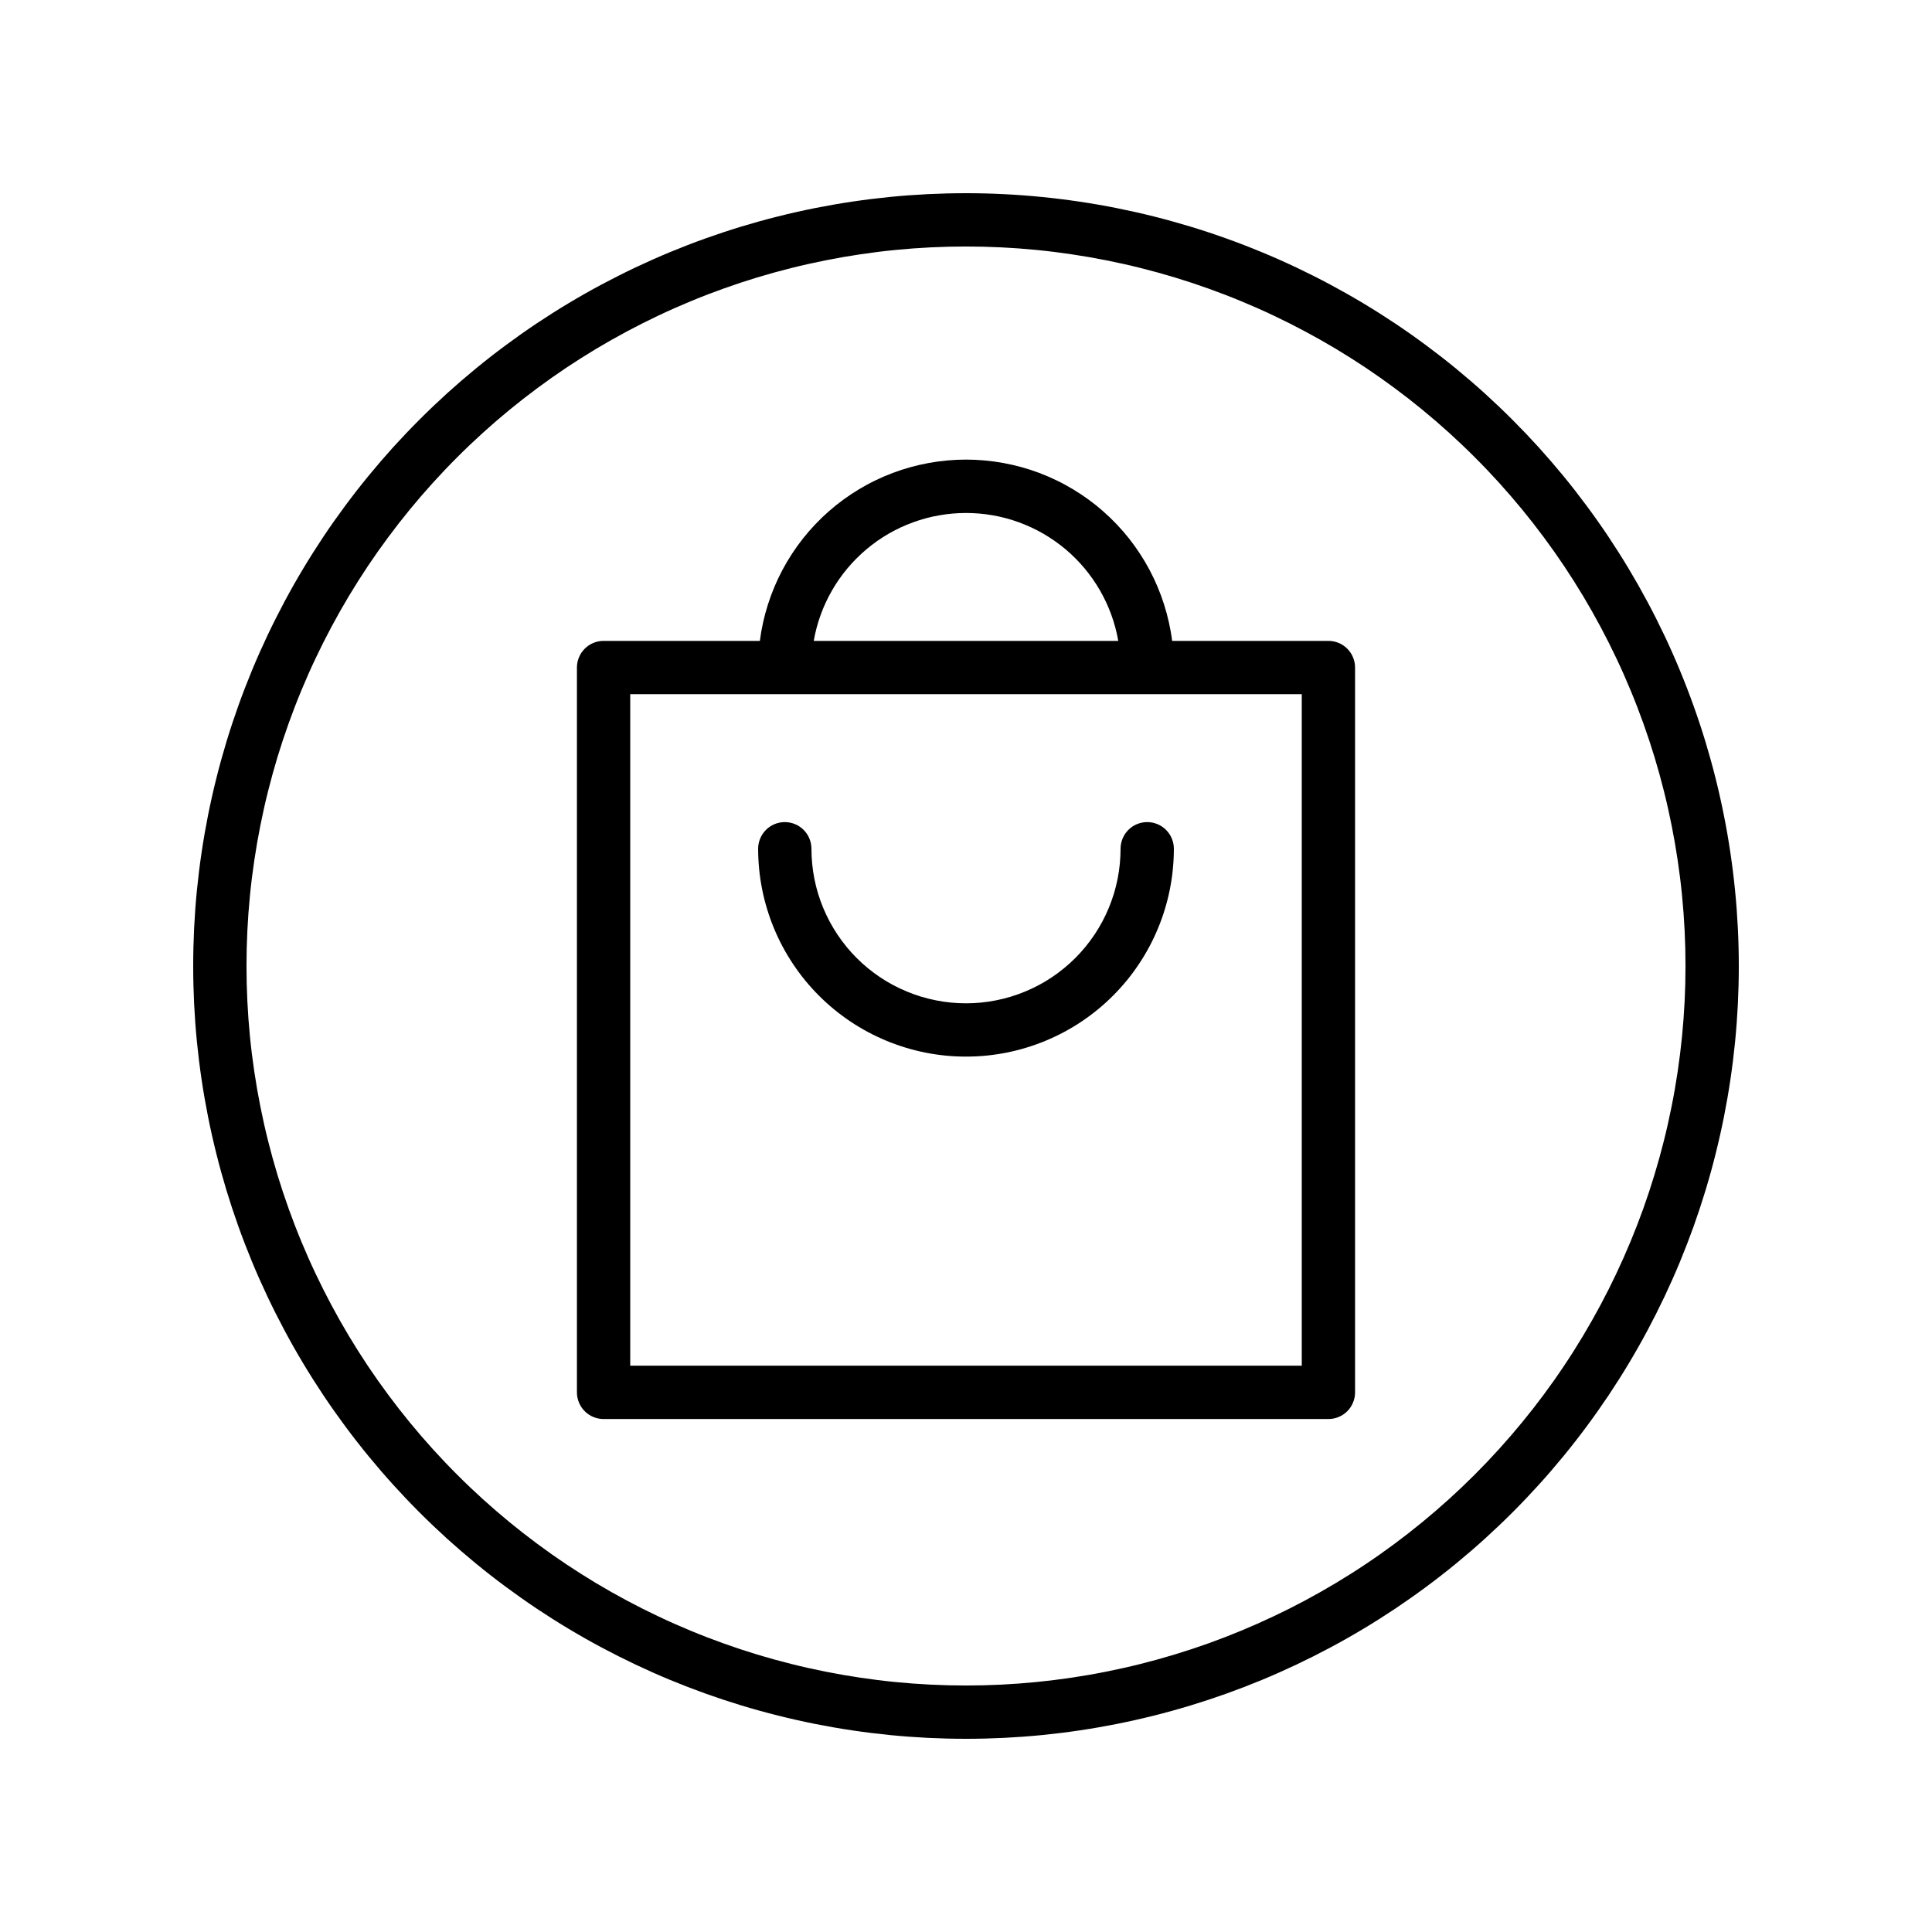 <svg xmlns="http://www.w3.org/2000/svg" xmlns:xlink="http://www.w3.org/1999/xlink" width="350" zoomAndPan="magnify" viewBox="0 0 262.5 262.5" height="350" preserveAspectRatio="xMidYMid meet" version="1.0"><defs><clipPath id="id1"><path d="M 26.25 26.25 L 236.25 26.25 L 236.25 236.25 L 26.25 236.25 Z M 26.25 26.25 " clip-rule="nonzero"/></clipPath></defs><g clip-path="url(#id1)"><path fill="#000000" d="M 131.25 26.25 C 129.531 26.25 127.812 26.293 126.098 26.375 C 124.383 26.461 122.668 26.586 120.957 26.754 C 119.25 26.926 117.543 27.133 115.844 27.387 C 114.145 27.637 112.449 27.934 110.766 28.266 C 109.082 28.602 107.402 28.98 105.738 29.398 C 104.07 29.812 102.414 30.273 100.77 30.77 C 99.125 31.27 97.496 31.809 95.875 32.387 C 94.258 32.965 92.656 33.586 91.066 34.242 C 89.48 34.898 87.91 35.598 86.355 36.332 C 84.805 37.066 83.27 37.84 81.754 38.648 C 80.238 39.457 78.742 40.305 77.27 41.188 C 75.797 42.07 74.344 42.992 72.914 43.945 C 71.484 44.898 70.082 45.891 68.703 46.914 C 67.32 47.938 65.969 48.992 64.641 50.082 C 63.309 51.176 62.008 52.297 60.734 53.449 C 59.465 54.605 58.219 55.789 57.004 57.004 C 55.789 58.219 54.605 59.465 53.449 60.734 C 52.297 62.008 51.176 63.309 50.082 64.641 C 48.992 65.969 47.938 67.32 46.914 68.703 C 45.891 70.082 44.898 71.484 43.945 72.914 C 42.992 74.344 42.07 75.797 41.188 77.27 C 40.305 78.742 39.457 80.238 38.648 81.754 C 37.84 83.27 37.066 84.805 36.332 86.355 C 35.598 87.91 34.898 89.48 34.242 91.066 C 33.586 92.656 32.965 94.258 32.387 95.875 C 31.809 97.496 31.27 99.125 30.77 100.77 C 30.273 102.414 29.812 104.07 29.398 105.738 C 28.98 107.402 28.602 109.082 28.266 110.766 C 27.934 112.449 27.637 114.145 27.387 115.844 C 27.133 117.543 26.926 119.25 26.754 120.957 C 26.586 122.668 26.461 124.383 26.375 126.098 C 26.293 127.812 26.25 129.531 26.25 131.25 C 26.25 132.969 26.293 134.688 26.375 136.402 C 26.461 138.117 26.586 139.832 26.754 141.543 C 26.926 143.25 27.133 144.957 27.387 146.656 C 27.637 148.355 27.934 150.051 28.266 151.734 C 28.602 153.418 28.98 155.098 29.398 156.762 C 29.812 158.43 30.273 160.086 30.77 161.73 C 31.27 163.375 31.809 165.004 32.387 166.625 C 32.965 168.242 33.586 169.844 34.242 171.434 C 34.898 173.02 35.598 174.59 36.332 176.145 C 37.066 177.695 37.84 179.23 38.648 180.746 C 39.457 182.262 40.305 183.758 41.188 185.23 C 42.07 186.703 42.992 188.156 43.945 189.586 C 44.898 191.012 45.891 192.418 46.914 193.797 C 47.938 195.18 48.992 196.531 50.082 197.859 C 51.176 199.191 52.297 200.492 53.449 201.762 C 54.605 203.035 55.789 204.281 57.004 205.496 C 58.219 206.711 59.465 207.895 60.734 209.051 C 62.008 210.203 63.309 211.324 64.641 212.418 C 65.969 213.508 67.32 214.562 68.703 215.586 C 70.082 216.609 71.484 217.598 72.914 218.555 C 74.344 219.508 75.797 220.43 77.27 221.312 C 78.742 222.195 80.238 223.043 81.754 223.852 C 83.27 224.66 84.805 225.434 86.355 226.168 C 87.91 226.902 89.48 227.602 91.066 228.258 C 92.656 228.914 94.258 229.531 95.875 230.113 C 97.496 230.691 99.125 231.23 100.77 231.73 C 102.414 232.227 104.07 232.688 105.738 233.102 C 107.402 233.52 109.082 233.898 110.766 234.234 C 112.449 234.566 114.145 234.863 115.844 235.113 C 117.543 235.367 119.246 235.574 120.957 235.746 C 122.668 235.914 124.383 236.039 126.098 236.125 C 127.812 236.207 129.531 236.25 131.25 236.25 C 132.969 236.25 134.688 236.207 136.402 236.125 C 138.117 236.039 139.832 235.914 141.543 235.746 C 143.25 235.574 144.957 235.367 146.656 235.113 C 148.355 234.863 150.051 234.566 151.734 234.234 C 153.418 233.898 155.098 233.52 156.762 233.102 C 158.43 232.688 160.086 232.227 161.73 231.73 C 163.375 231.23 165.004 230.691 166.625 230.113 C 168.242 229.531 169.844 228.914 171.434 228.258 C 173.02 227.602 174.59 226.902 176.145 226.168 C 177.695 225.434 179.23 224.66 180.746 223.852 C 182.262 223.043 183.758 222.195 185.23 221.312 C 186.703 220.43 188.156 219.508 189.586 218.555 C 191.012 217.598 192.418 216.609 193.797 215.586 C 195.18 214.562 196.531 213.508 197.859 212.418 C 199.191 211.324 200.492 210.203 201.762 209.051 C 203.035 207.895 204.281 206.711 205.496 205.496 C 206.711 204.281 207.895 203.035 209.051 201.762 C 210.203 200.492 211.324 199.191 212.418 197.859 C 213.508 196.531 214.562 195.18 215.586 193.797 C 216.609 192.418 217.598 191.012 218.555 189.586 C 219.508 188.156 220.43 186.703 221.312 185.23 C 222.195 183.758 223.043 182.262 223.852 180.746 C 224.66 179.23 225.434 177.695 226.168 176.145 C 226.902 174.59 227.602 173.02 228.258 171.434 C 228.914 169.844 229.531 168.242 230.113 166.625 C 230.691 165.004 231.23 163.375 231.73 161.73 C 232.227 160.086 232.688 158.43 233.102 156.762 C 233.52 155.098 233.898 153.418 234.234 151.734 C 234.566 150.051 234.863 148.355 235.113 146.656 C 235.367 144.957 235.574 143.25 235.746 141.543 C 235.914 139.832 236.039 138.117 236.125 136.402 C 236.207 134.688 236.25 132.969 236.25 131.25 C 236.25 129.531 236.207 127.816 236.121 126.098 C 236.035 124.383 235.91 122.668 235.738 120.961 C 235.57 119.25 235.359 117.547 235.105 115.848 C 234.855 114.145 234.559 112.453 234.223 110.77 C 233.887 109.082 233.512 107.406 233.094 105.742 C 232.676 104.074 232.215 102.418 231.719 100.777 C 231.219 99.133 230.68 97.5 230.098 95.883 C 229.52 94.266 228.902 92.664 228.242 91.074 C 227.586 89.488 226.891 87.918 226.156 86.367 C 225.418 84.812 224.648 83.277 223.836 81.762 C 223.027 80.25 222.18 78.754 221.297 77.281 C 220.414 75.809 219.492 74.355 218.539 72.926 C 217.586 71.5 216.594 70.094 215.57 68.715 C 214.547 67.336 213.492 65.98 212.402 64.652 C 211.309 63.324 210.188 62.023 209.035 60.75 C 207.879 59.477 206.695 58.234 205.48 57.02 C 204.266 55.805 203.023 54.621 201.75 53.465 C 200.477 52.312 199.176 51.191 197.848 50.098 C 196.52 49.008 195.164 47.953 193.785 46.93 C 192.406 45.906 191 44.914 189.574 43.961 C 188.145 43.008 186.691 42.086 185.219 41.203 C 183.746 40.32 182.25 39.473 180.738 38.664 C 179.223 37.852 177.688 37.082 176.133 36.344 C 174.582 35.609 173.012 34.914 171.426 34.258 C 169.836 33.598 168.234 32.98 166.617 32.402 C 165 31.82 163.367 31.281 161.723 30.781 C 160.082 30.285 158.426 29.824 156.758 29.406 C 155.09 28.988 153.414 28.613 151.73 28.277 C 150.047 27.941 148.355 27.645 146.652 27.395 C 144.953 27.141 143.25 26.93 141.539 26.762 C 139.832 26.59 138.117 26.465 136.402 26.379 C 134.684 26.293 132.969 26.25 131.25 26.25 Z M 131.25 229.008 C 129.648 229.008 128.051 228.969 126.453 228.891 C 124.855 228.812 123.262 228.695 121.668 228.539 C 120.074 228.383 118.488 228.184 116.906 227.949 C 115.324 227.715 113.746 227.441 112.18 227.129 C 110.609 226.816 109.047 226.469 107.496 226.078 C 105.945 225.691 104.402 225.262 102.871 224.801 C 101.34 224.336 99.824 223.832 98.316 223.293 C 96.809 222.754 95.316 222.18 93.84 221.566 C 92.359 220.953 90.898 220.309 89.453 219.621 C 88.008 218.938 86.578 218.219 85.168 217.465 C 83.758 216.711 82.363 215.922 80.992 215.102 C 79.621 214.277 78.27 213.422 76.938 212.535 C 75.609 211.645 74.301 210.723 73.016 209.77 C 71.73 208.816 70.469 207.832 69.234 206.82 C 67.996 205.805 66.785 204.758 65.598 203.684 C 64.414 202.609 63.254 201.508 62.125 200.375 C 60.992 199.246 59.891 198.086 58.816 196.902 C 57.742 195.715 56.695 194.504 55.68 193.266 C 54.668 192.031 53.684 190.77 52.73 189.484 C 51.777 188.199 50.855 186.891 49.965 185.562 C 49.078 184.23 48.223 182.879 47.398 181.508 C 46.578 180.137 45.789 178.742 45.035 177.332 C 44.281 175.922 43.562 174.492 42.879 173.047 C 42.191 171.602 41.547 170.141 40.934 168.66 C 40.32 167.184 39.746 165.691 39.207 164.184 C 38.668 162.676 38.164 161.16 37.699 159.629 C 37.238 158.098 36.809 156.555 36.422 155.004 C 36.031 153.453 35.684 151.891 35.371 150.32 C 35.059 148.754 34.785 147.176 34.551 145.594 C 34.316 144.012 34.117 142.426 33.961 140.832 C 33.805 139.238 33.688 137.645 33.609 136.047 C 33.531 134.449 33.492 132.852 33.492 131.25 C 33.492 129.648 33.531 128.051 33.609 126.453 C 33.688 124.855 33.805 123.262 33.961 121.668 C 34.117 120.074 34.316 118.488 34.551 116.906 C 34.785 115.324 35.059 113.746 35.371 112.18 C 35.684 110.609 36.031 109.047 36.422 107.496 C 36.809 105.945 37.238 104.402 37.699 102.871 C 38.164 101.34 38.668 99.824 39.207 98.316 C 39.746 96.809 40.32 95.316 40.934 93.84 C 41.547 92.359 42.191 90.898 42.879 89.453 C 43.562 88.008 44.281 86.578 45.035 85.168 C 45.789 83.758 46.578 82.363 47.398 80.992 C 48.223 79.621 49.078 78.27 49.965 76.938 C 50.855 75.609 51.777 74.301 52.73 73.016 C 53.684 71.73 54.668 70.469 55.68 69.234 C 56.695 67.996 57.742 66.785 58.816 65.598 C 59.891 64.414 60.992 63.254 62.125 62.125 C 63.254 60.992 64.414 59.891 65.598 58.816 C 66.785 57.742 67.996 56.695 69.234 55.68 C 70.469 54.668 71.73 53.684 73.016 52.73 C 74.301 51.777 75.609 50.855 76.938 49.965 C 78.27 49.078 79.621 48.223 80.992 47.398 C 82.363 46.578 83.758 45.789 85.168 45.035 C 86.578 44.281 88.008 43.562 89.453 42.879 C 90.898 42.191 92.359 41.547 93.84 40.934 C 95.316 40.32 96.809 39.746 98.316 39.207 C 99.824 38.668 101.34 38.164 102.871 37.699 C 104.402 37.238 105.945 36.809 107.496 36.422 C 109.047 36.031 110.609 35.684 112.18 35.371 C 113.746 35.059 115.324 34.785 116.906 34.551 C 118.488 34.316 120.074 34.117 121.668 33.961 C 123.262 33.805 124.855 33.688 126.453 33.609 C 128.051 33.531 129.648 33.492 131.25 33.492 C 132.852 33.492 134.449 33.531 136.047 33.609 C 137.645 33.688 139.238 33.805 140.832 33.961 C 142.426 34.117 144.012 34.316 145.594 34.551 C 147.176 34.785 148.754 35.059 150.32 35.371 C 151.891 35.684 153.453 36.031 155.004 36.422 C 156.555 36.809 158.098 37.238 159.629 37.699 C 161.16 38.164 162.676 38.668 164.184 39.207 C 165.691 39.746 167.184 40.32 168.66 40.934 C 170.141 41.547 171.602 42.191 173.047 42.879 C 174.492 43.562 175.922 44.281 177.332 45.035 C 178.742 45.789 180.137 46.578 181.508 47.398 C 182.879 48.223 184.23 49.078 185.562 49.965 C 186.891 50.855 188.199 51.777 189.484 52.73 C 190.77 53.684 192.031 54.668 193.266 55.68 C 194.504 56.695 195.715 57.742 196.902 58.816 C 198.086 59.891 199.246 60.992 200.375 62.125 C 201.508 63.254 202.609 64.414 203.684 65.598 C 204.758 66.785 205.805 67.996 206.82 69.234 C 207.832 70.469 208.816 71.73 209.77 73.016 C 210.723 74.301 211.645 75.609 212.535 76.938 C 213.422 78.27 214.277 79.621 215.102 80.992 C 215.922 82.363 216.711 83.758 217.465 85.168 C 218.219 86.578 218.938 88.008 219.621 89.453 C 220.309 90.898 220.953 92.359 221.566 93.84 C 222.18 95.316 222.754 96.809 223.293 98.316 C 223.832 99.824 224.336 101.34 224.801 102.871 C 225.262 104.402 225.691 105.945 226.078 107.496 C 226.469 109.047 226.816 110.609 227.129 112.18 C 227.441 113.746 227.715 115.324 227.949 116.906 C 228.184 118.488 228.383 120.074 228.539 121.668 C 228.695 123.262 228.812 124.855 228.891 126.453 C 228.969 128.051 229.008 129.648 229.008 131.25 C 229.008 132.852 228.969 134.449 228.891 136.047 C 228.809 137.645 228.691 139.238 228.535 140.832 C 228.375 142.422 228.18 144.008 227.945 145.594 C 227.711 147.176 227.438 148.75 227.121 150.32 C 226.809 151.887 226.461 153.449 226.07 155 C 225.68 156.551 225.254 158.094 224.789 159.621 C 224.324 161.152 223.824 162.672 223.285 164.18 C 222.742 165.684 222.168 167.176 221.555 168.652 C 220.941 170.133 220.293 171.594 219.609 173.039 C 218.926 174.484 218.207 175.914 217.453 177.324 C 216.699 178.734 215.91 180.125 215.086 181.5 C 214.266 182.871 213.41 184.223 212.52 185.551 C 211.633 186.883 210.711 188.188 209.758 189.473 C 208.805 190.758 207.82 192.02 206.805 193.254 C 205.789 194.492 204.746 195.703 203.672 196.887 C 202.598 198.074 201.496 199.23 200.363 200.363 C 199.23 201.496 198.074 202.598 196.887 203.672 C 195.703 204.746 194.492 205.789 193.254 206.805 C 192.02 207.82 190.758 208.805 189.473 209.758 C 188.188 210.711 186.883 211.633 185.551 212.52 C 184.223 213.41 182.871 214.266 181.5 215.086 C 180.125 215.91 178.734 216.699 177.324 217.453 C 175.914 218.207 174.484 218.926 173.039 219.609 C 171.594 220.293 170.133 220.941 168.652 221.555 C 167.176 222.168 165.684 222.742 164.18 223.285 C 162.672 223.824 161.152 224.324 159.621 224.789 C 158.094 225.254 156.551 225.68 155 226.07 C 153.449 226.461 151.887 226.809 150.32 227.121 C 148.75 227.438 147.176 227.711 145.594 227.945 C 144.008 228.18 142.422 228.375 140.832 228.535 C 139.238 228.691 137.645 228.809 136.047 228.891 C 134.449 228.969 132.852 229.008 131.25 229.008 Z M 131.25 229.008 " fill-opacity="1" fill-rule="evenodd"/></g><path fill="#000000" d="M 180.492 87.078 L 159.258 87.078 C 159.152 86.234 159.004 85.398 158.82 84.57 C 158.637 83.742 158.414 82.922 158.156 82.113 C 157.898 81.305 157.605 80.508 157.277 79.727 C 156.945 78.941 156.582 78.176 156.184 77.426 C 155.785 76.676 155.352 75.945 154.887 75.234 C 154.422 74.523 153.926 73.836 153.402 73.168 C 152.875 72.504 152.316 71.863 151.734 71.246 C 151.148 70.629 150.539 70.043 149.898 69.48 C 149.262 68.918 148.602 68.387 147.914 67.887 C 147.23 67.387 146.523 66.918 145.793 66.48 C 145.066 66.043 144.32 65.637 143.555 65.27 C 142.789 64.898 142.012 64.562 141.215 64.262 C 140.422 63.965 139.613 63.699 138.797 63.473 C 137.977 63.246 137.152 63.059 136.316 62.906 C 135.48 62.754 134.641 62.637 133.793 62.562 C 132.945 62.484 132.098 62.445 131.25 62.445 C 130.402 62.445 129.555 62.484 128.707 62.562 C 127.859 62.637 127.02 62.754 126.184 62.906 C 125.348 63.059 124.523 63.246 123.703 63.473 C 122.887 63.699 122.078 63.965 121.285 64.262 C 120.488 64.562 119.711 64.898 118.945 65.27 C 118.18 65.637 117.434 66.043 116.707 66.48 C 115.977 66.918 115.27 67.387 114.586 67.887 C 113.898 68.387 113.238 68.918 112.602 69.48 C 111.961 70.043 111.352 70.629 110.766 71.246 C 110.184 71.863 109.625 72.504 109.098 73.168 C 108.574 73.836 108.078 74.523 107.613 75.234 C 107.148 75.945 106.715 76.676 106.316 77.426 C 105.918 78.176 105.555 78.941 105.223 79.727 C 104.895 80.508 104.602 81.305 104.344 82.113 C 104.086 82.922 103.863 83.742 103.68 84.57 C 103.496 85.398 103.348 86.234 103.242 87.078 L 82.008 87.078 C 81.527 87.078 81.066 87.168 80.621 87.352 C 80.18 87.535 79.789 87.797 79.449 88.137 C 79.109 88.477 78.848 88.867 78.664 89.312 C 78.48 89.758 78.387 90.219 78.387 90.699 L 78.387 189.18 C 78.387 189.66 78.48 190.121 78.664 190.566 C 78.848 191.012 79.109 191.402 79.449 191.742 C 79.789 192.082 80.18 192.344 80.621 192.527 C 81.066 192.711 81.527 192.801 82.008 192.801 L 180.492 192.801 C 180.973 192.801 181.434 192.711 181.875 192.527 C 182.32 192.344 182.711 192.082 183.051 191.742 C 183.391 191.402 183.652 191.012 183.836 190.566 C 184.02 190.121 184.113 189.66 184.113 189.18 L 184.113 90.699 C 184.113 90.219 184.02 89.758 183.836 89.312 C 183.652 88.867 183.391 88.477 183.051 88.137 C 182.711 87.797 182.32 87.535 181.875 87.352 C 181.434 87.168 180.973 87.078 180.492 87.078 Z M 131.25 69.699 C 132.477 69.699 133.691 69.805 134.898 70.016 C 136.109 70.23 137.289 70.547 138.441 70.965 C 139.59 71.387 140.699 71.902 141.762 72.516 C 142.82 73.129 143.82 73.832 144.762 74.617 C 145.699 75.406 146.562 76.273 147.352 77.211 C 148.137 78.152 148.836 79.152 149.449 80.215 C 150.062 81.277 150.578 82.383 150.996 83.539 C 151.414 84.691 151.727 85.871 151.938 87.078 L 110.562 87.078 C 110.773 85.871 111.086 84.691 111.504 83.539 C 111.922 82.387 112.438 81.277 113.051 80.215 C 113.66 79.152 114.363 78.152 115.148 77.211 C 115.938 76.273 116.801 75.41 117.738 74.621 C 118.676 73.832 119.676 73.129 120.738 72.516 C 121.801 71.902 122.906 71.387 124.059 70.969 C 125.211 70.547 126.391 70.23 127.598 70.02 C 128.809 69.805 130.023 69.699 131.25 69.699 Z M 176.871 185.559 L 85.629 185.559 L 85.629 94.32 L 176.871 94.32 Z M 176.871 185.559 " fill-opacity="1" fill-rule="evenodd"/><path fill="#000000" d="M 131.25 143.559 C 132.176 143.559 133.098 143.516 134.02 143.426 C 134.938 143.332 135.852 143.199 136.758 143.02 C 137.668 142.836 138.562 142.613 139.449 142.344 C 140.332 142.074 141.203 141.766 142.059 141.41 C 142.91 141.055 143.746 140.66 144.562 140.227 C 145.379 139.789 146.172 139.316 146.941 138.801 C 147.711 138.285 148.449 137.738 149.168 137.148 C 149.883 136.562 150.566 135.941 151.219 135.289 C 151.875 134.633 152.492 133.949 153.082 133.234 C 153.668 132.52 154.219 131.777 154.73 131.008 C 155.246 130.238 155.719 129.449 156.156 128.633 C 156.594 127.816 156.988 126.98 157.34 126.125 C 157.695 125.273 158.008 124.402 158.273 123.516 C 158.543 122.633 158.77 121.734 158.949 120.828 C 159.129 119.922 159.266 119.008 159.355 118.086 C 159.445 117.168 159.492 116.242 159.492 115.32 C 159.492 114.84 159.398 114.379 159.215 113.934 C 159.031 113.488 158.77 113.098 158.43 112.758 C 158.09 112.418 157.699 112.156 157.258 111.973 C 156.812 111.789 156.352 111.699 155.871 111.699 C 155.391 111.699 154.93 111.789 154.484 111.973 C 154.043 112.156 153.648 112.418 153.309 112.758 C 152.973 113.098 152.711 113.488 152.527 113.934 C 152.344 114.379 152.25 114.84 152.25 115.32 C 152.25 116.008 152.215 116.691 152.148 117.379 C 152.082 118.062 151.98 118.742 151.848 119.414 C 151.711 120.09 151.547 120.758 151.348 121.414 C 151.145 122.074 150.914 122.719 150.652 123.355 C 150.387 123.992 150.094 124.613 149.77 125.219 C 149.445 125.824 149.094 126.414 148.711 126.984 C 148.328 127.559 147.918 128.109 147.484 128.641 C 147.047 129.172 146.586 129.684 146.098 130.168 C 145.613 130.656 145.105 131.117 144.57 131.551 C 144.039 131.988 143.488 132.398 142.918 132.781 C 142.344 133.16 141.758 133.516 141.148 133.84 C 140.543 134.164 139.922 134.457 139.285 134.719 C 138.652 134.984 138.004 135.215 137.348 135.414 C 136.688 135.613 136.02 135.781 135.348 135.914 C 134.672 136.051 133.992 136.152 133.309 136.219 C 132.625 136.285 131.938 136.32 131.25 136.32 C 130.562 136.32 129.875 136.285 129.191 136.219 C 128.508 136.152 127.828 136.051 127.152 135.914 C 126.48 135.781 125.812 135.613 125.152 135.414 C 124.496 135.215 123.848 134.984 123.215 134.719 C 122.578 134.457 121.957 134.164 121.352 133.84 C 120.742 133.516 120.156 133.16 119.582 132.781 C 119.012 132.398 118.461 131.988 117.926 131.551 C 117.395 131.117 116.887 130.656 116.402 130.168 C 115.914 129.684 115.453 129.172 115.016 128.641 C 114.582 128.109 114.172 127.559 113.789 126.984 C 113.406 126.414 113.055 125.824 112.73 125.219 C 112.406 124.613 112.113 123.992 111.848 123.355 C 111.586 122.719 111.355 122.074 111.152 121.414 C 110.953 120.758 110.789 120.09 110.652 119.414 C 110.52 118.742 110.418 118.062 110.352 117.379 C 110.285 116.691 110.25 116.008 110.25 115.32 C 110.25 114.84 110.156 114.379 109.973 113.934 C 109.789 113.488 109.527 113.098 109.191 112.758 C 108.852 112.418 108.457 112.156 108.016 111.973 C 107.57 111.789 107.109 111.699 106.629 111.699 C 106.148 111.699 105.688 111.789 105.242 111.973 C 104.801 112.156 104.41 112.418 104.07 112.758 C 103.73 113.098 103.469 113.488 103.285 113.934 C 103.102 114.379 103.008 114.84 103.008 115.32 C 103.008 116.242 103.055 117.168 103.145 118.086 C 103.234 119.008 103.371 119.922 103.551 120.828 C 103.73 121.734 103.957 122.633 104.227 123.516 C 104.492 124.402 104.805 125.273 105.16 126.125 C 105.512 126.98 105.906 127.816 106.344 128.633 C 106.781 129.449 107.254 130.238 107.77 131.008 C 108.281 131.777 108.832 132.52 109.418 133.234 C 110.008 133.949 110.625 134.633 111.281 135.289 C 111.934 135.941 112.617 136.562 113.332 137.148 C 114.051 137.738 114.789 138.285 115.559 138.801 C 116.328 139.316 117.121 139.789 117.938 140.227 C 118.754 140.66 119.59 141.055 120.441 141.41 C 121.297 141.766 122.168 142.074 123.051 142.344 C 123.938 142.613 124.832 142.836 125.742 143.02 C 126.648 143.199 127.562 143.332 128.48 143.426 C 129.402 143.516 130.324 143.559 131.25 143.559 Z M 131.25 143.559 " fill-opacity="1" fill-rule="evenodd"/></svg>